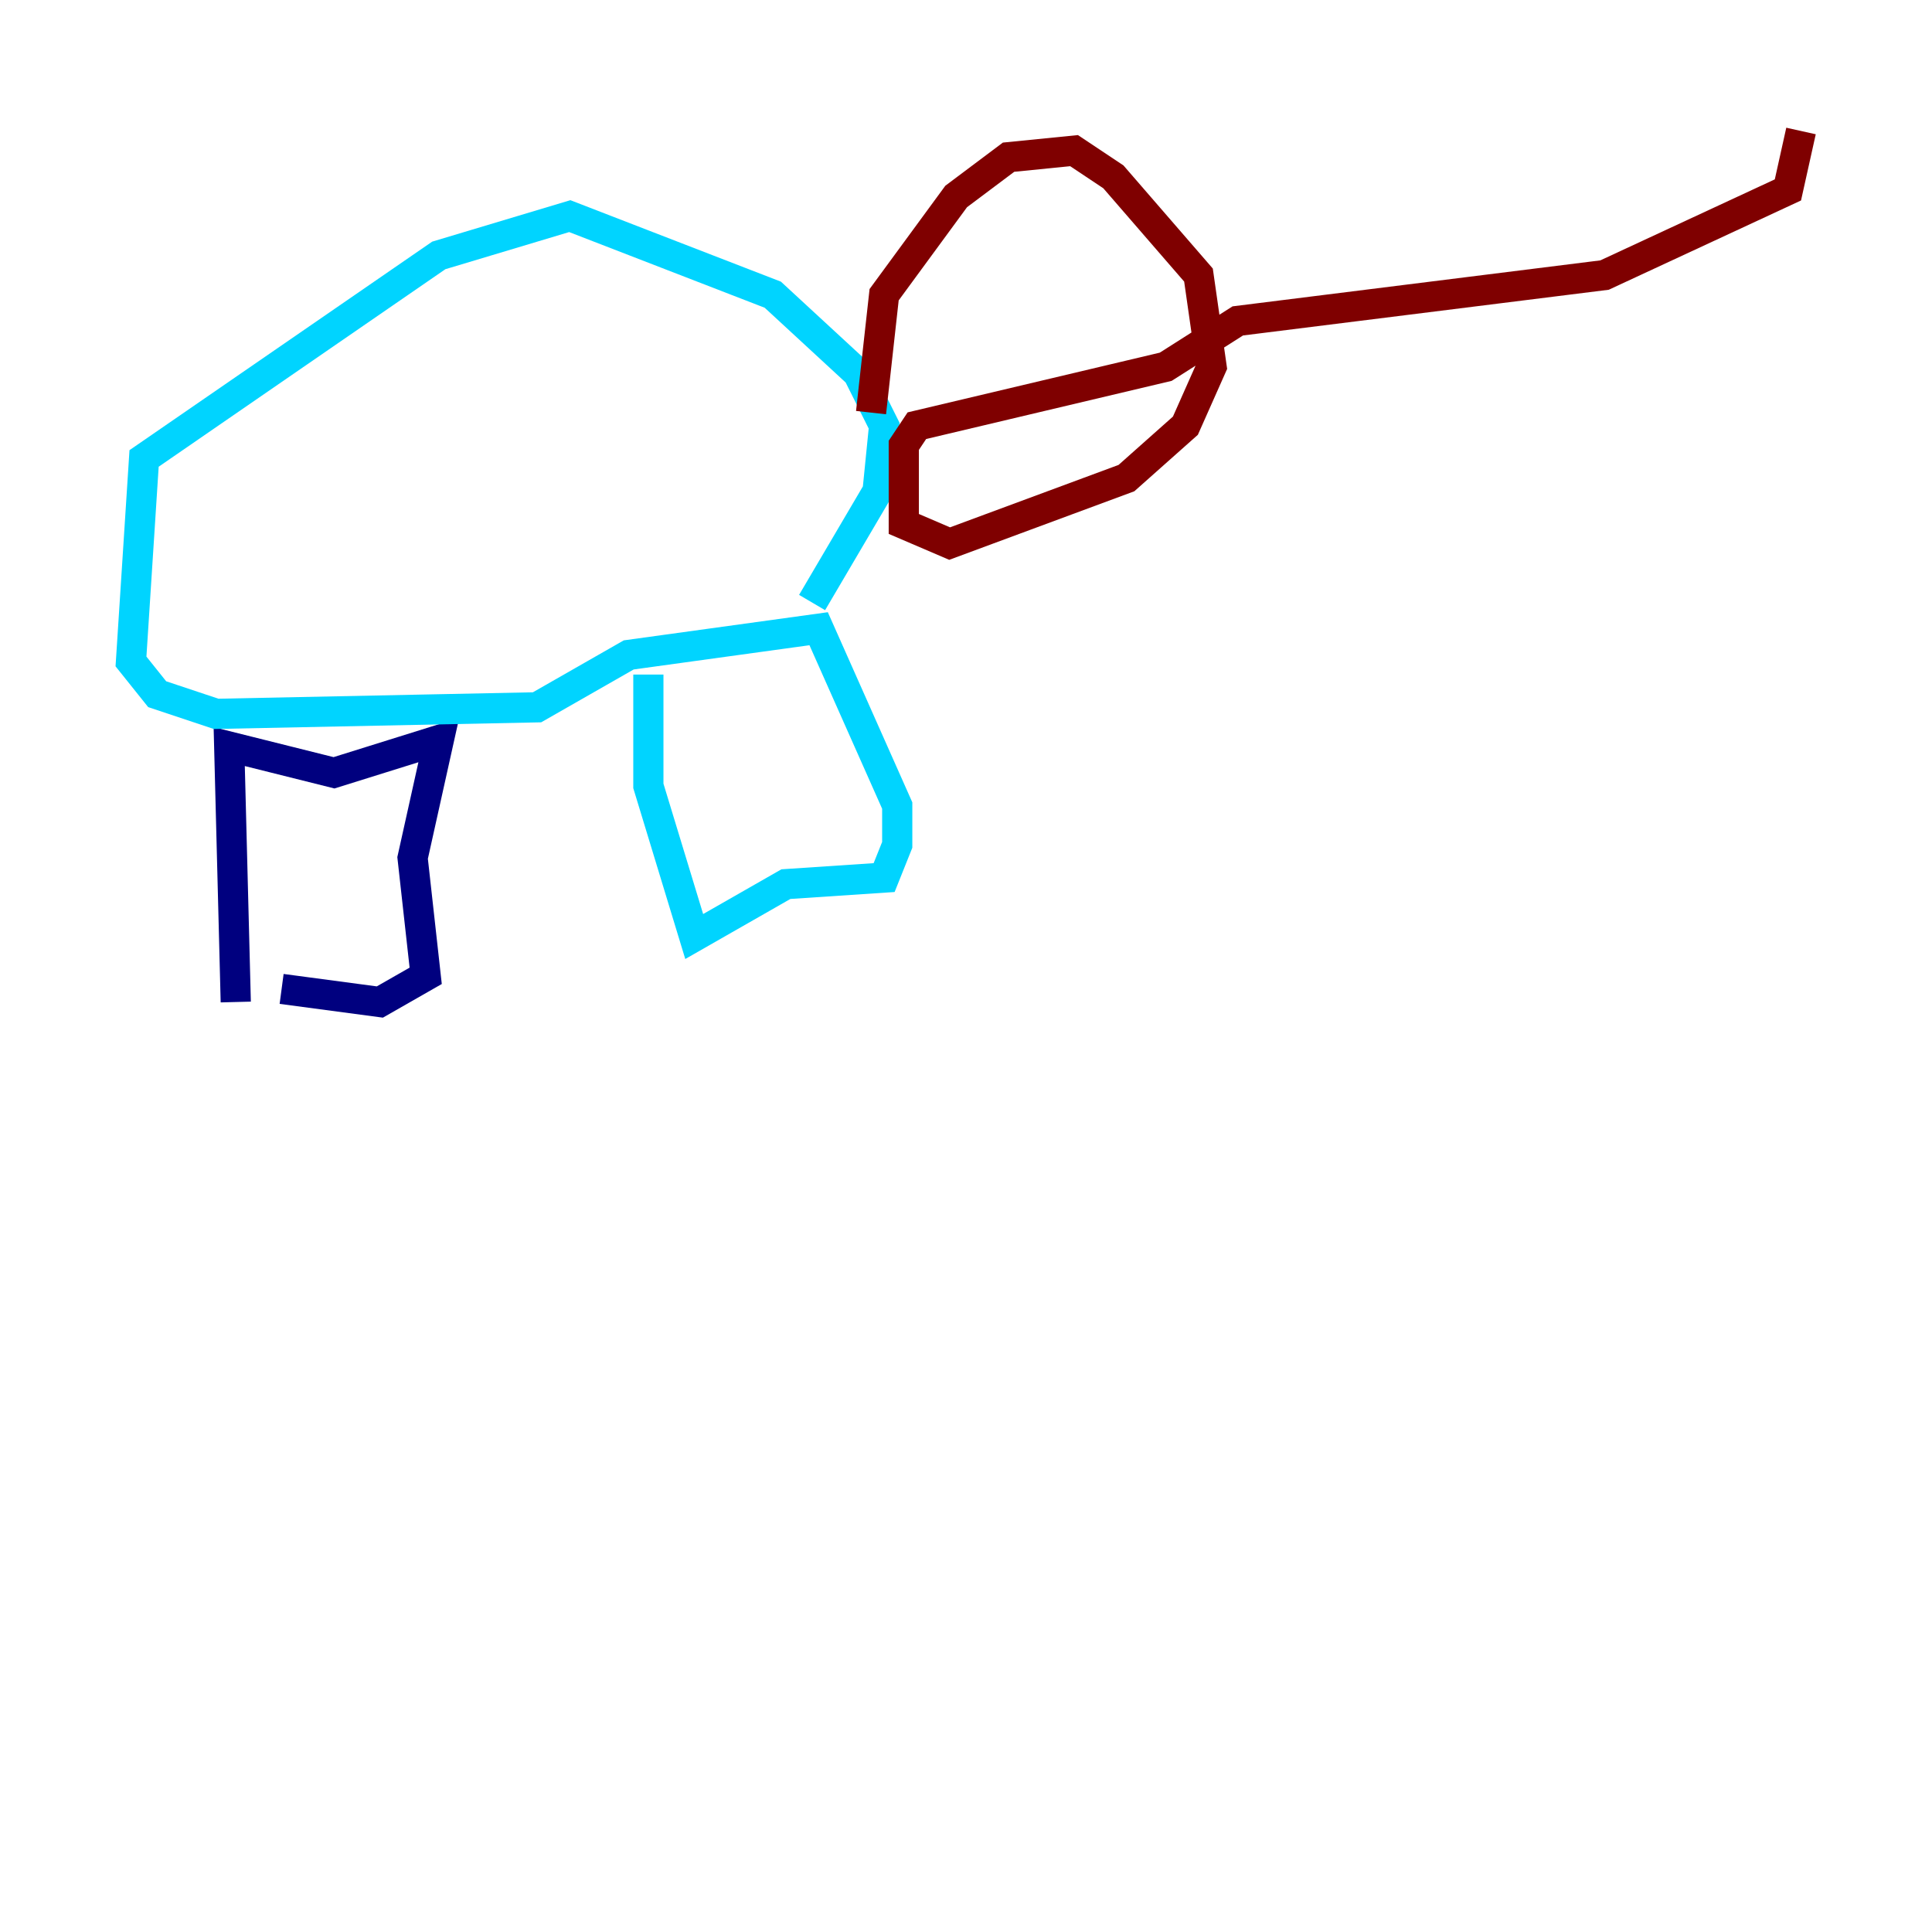 <?xml version="1.0" encoding="utf-8" ?>
<svg baseProfile="tiny" height="128" version="1.2" viewBox="0,0,128,128" width="128" xmlns="http://www.w3.org/2000/svg" xmlns:ev="http://www.w3.org/2001/xml-events" xmlns:xlink="http://www.w3.org/1999/xlink"><defs /><polyline fill="none" points="15.62,66.386 15.186,49.464 22.129,51.2 29.071,49.031 27.336,56.841 28.203,64.651 25.166,66.386 18.658,65.519" stroke="#00007f" stroke-width="2" /><polyline fill="none" points="42.956,44.691 42.956,52.068 45.993,62.047 52.068,58.576 58.576,58.142 59.444,55.973 59.444,53.37 54.237,41.654 41.654,43.39 35.58,46.861 14.319,47.295 10.414,45.993 8.678,43.824 9.546,30.373 29.071,16.922 37.749,14.319 51.2,19.525 56.841,24.732 58.576,28.203 58.142,32.542 53.803,39.919" stroke="#00d4ff" stroke-width="2" /><polyline fill="none" points="53.803,39.919 53.803,39.919" stroke="#ffe500" stroke-width="2" /><polyline fill="none" points="57.709,27.336 58.576,19.525 63.349,13.017 66.82,10.414 71.159,9.98 73.763,11.715 79.403,18.224 80.271,24.298 78.536,28.203 74.63,31.675 62.915,36.014 59.878,34.712 59.878,29.505 60.746,28.203 77.234,24.298 82.007,21.261 106.305,18.224 118.454,12.583 119.322,8.678" stroke="#7f0000" stroke-width="2" /></svg>